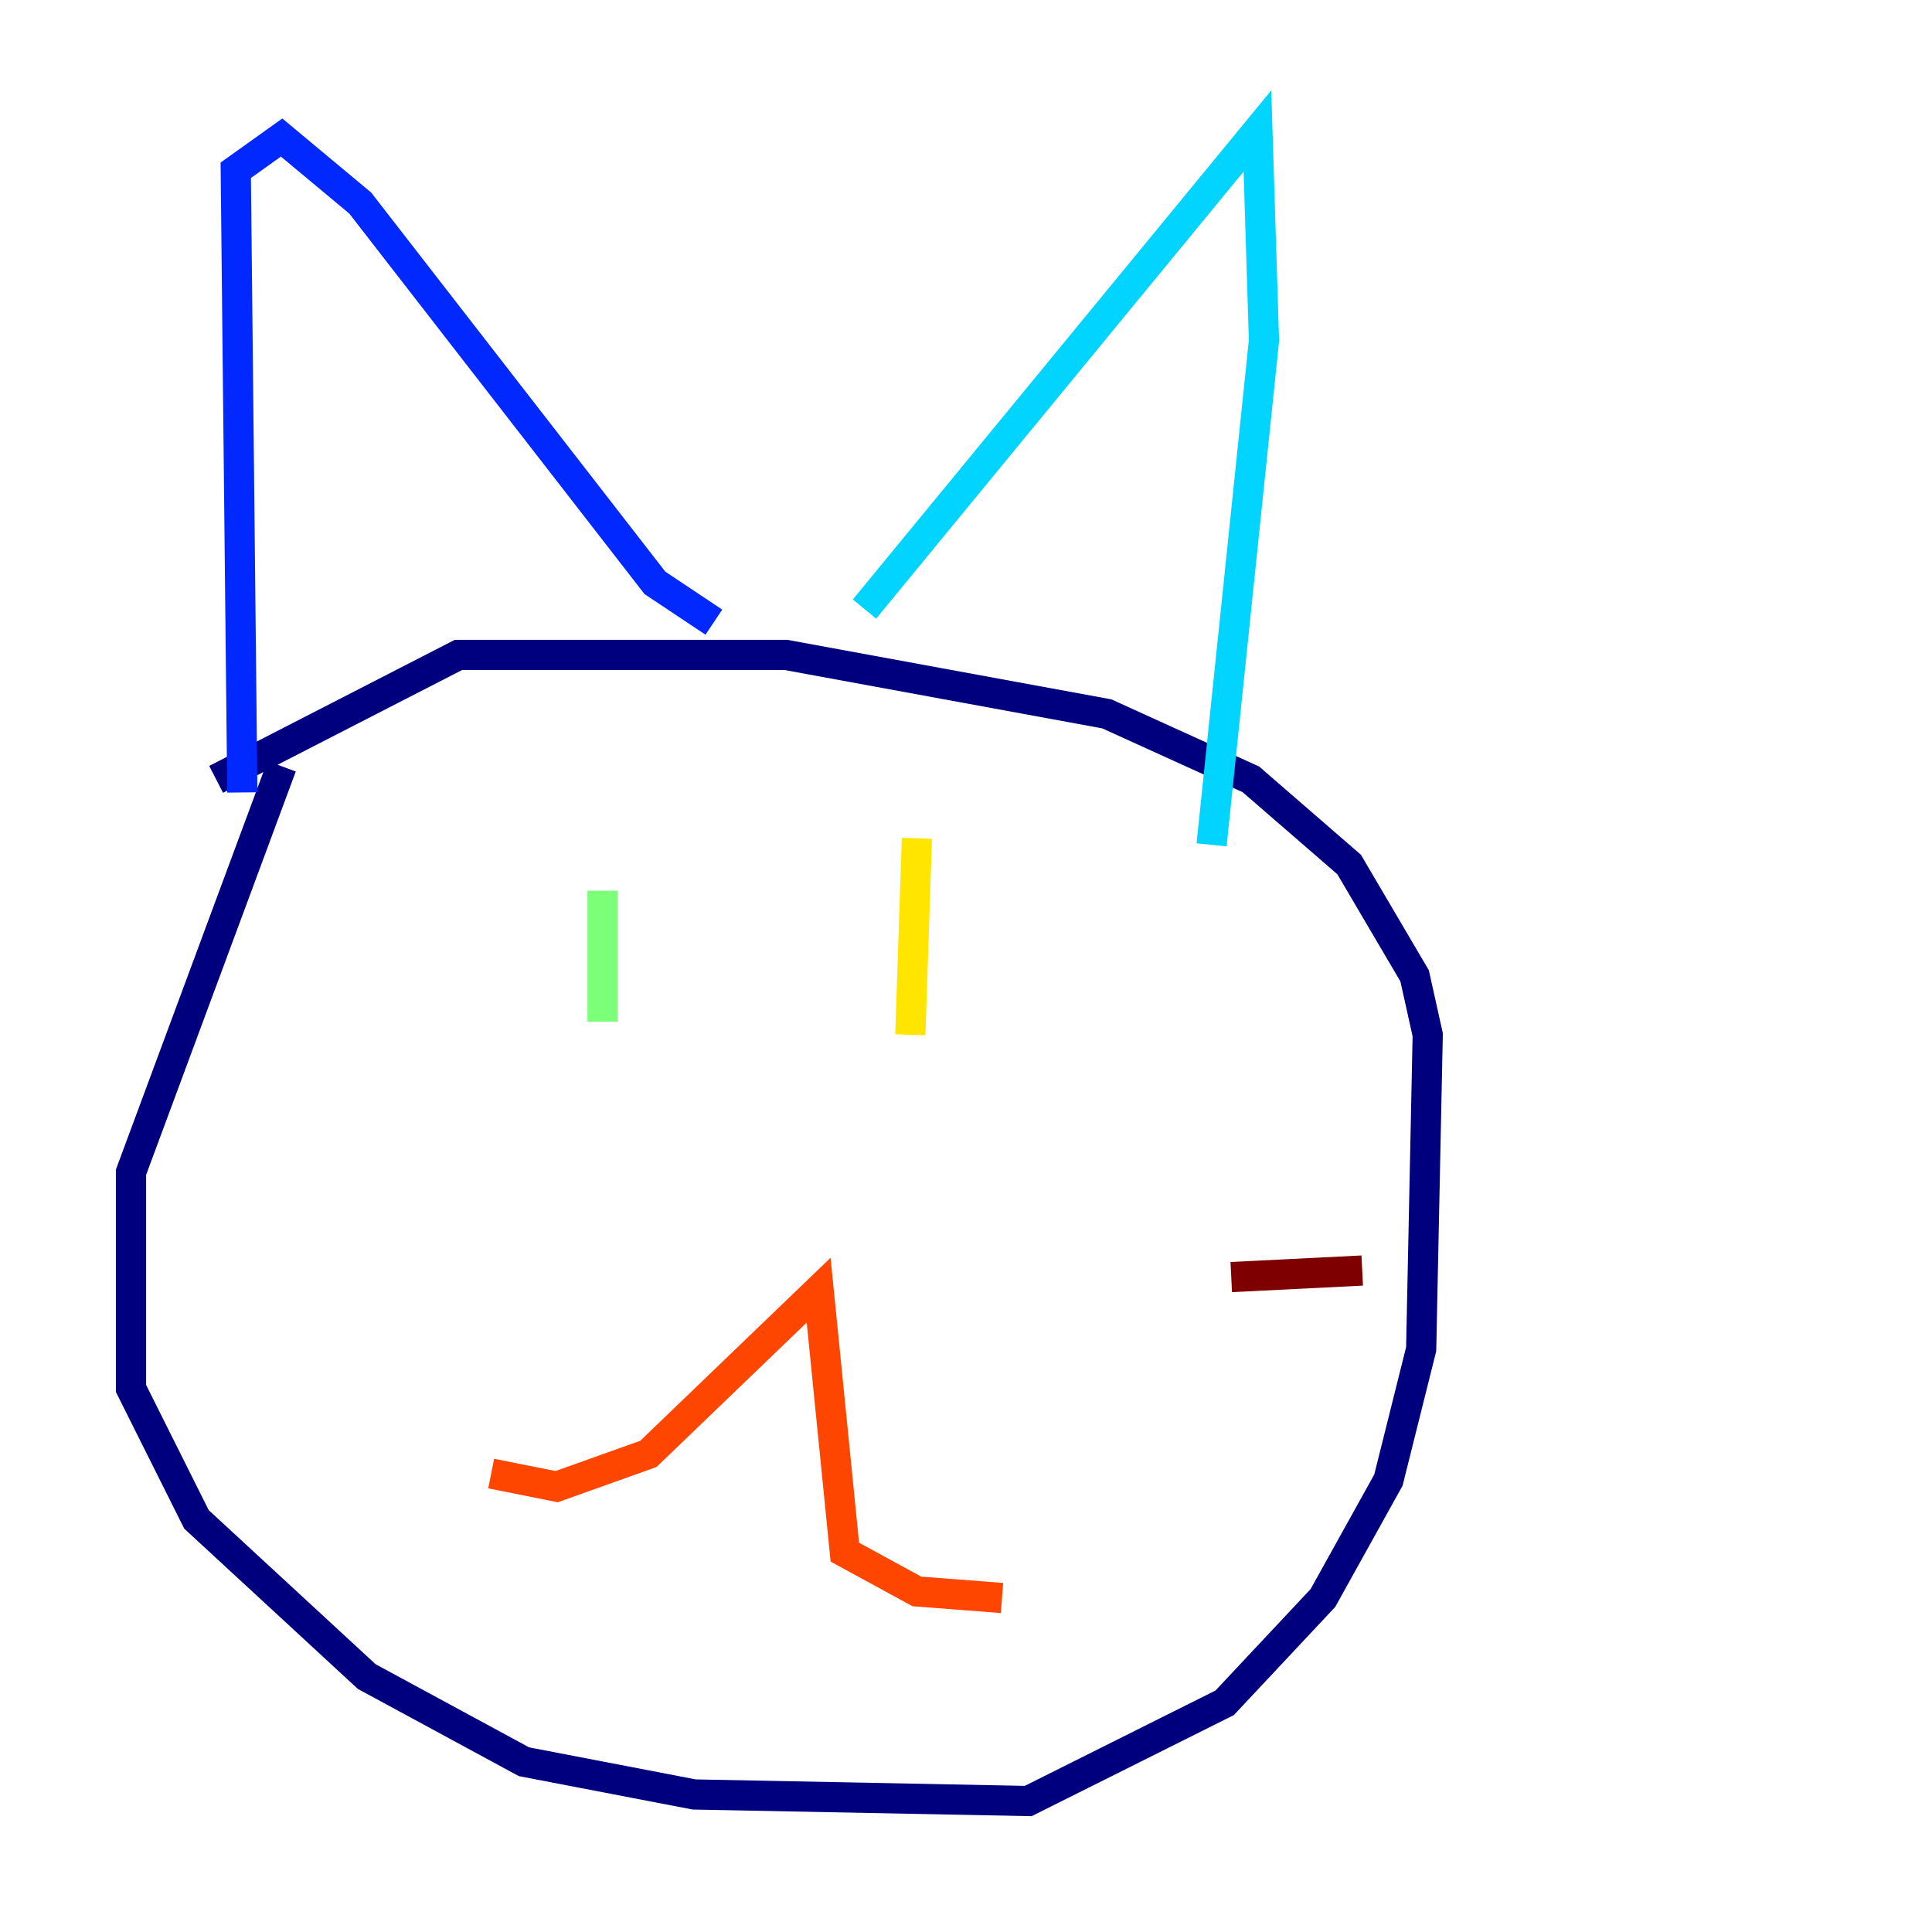 <?xml version="1.0" encoding="utf-8" ?>
<svg baseProfile="tiny" height="128" version="1.2" viewBox="0,0,128,128" width="128" xmlns="http://www.w3.org/2000/svg" xmlns:ev="http://www.w3.org/2001/xml-events" xmlns:xlink="http://www.w3.org/1999/xlink"><defs /><polyline fill="none" points="18.658,50.766 8.678,77.668 8.678,91.986 13.017,100.664 24.298,111.078 34.712,116.719 45.993,118.888 68.122,119.322 81.139,112.814 87.647,105.871 91.986,98.061 94.156,89.383 94.59,68.556 93.722,64.651 89.383,57.275 82.875,51.634 73.329,47.295 52.068,43.39 30.373,43.39 14.319,51.634" stroke="#00007f" stroke-width="2" /><polyline fill="none" points="16.054,52.502 15.62,11.281 18.658,9.112 23.864,13.451 43.39,38.617 47.295,41.22" stroke="#0028ff" stroke-width="2" /><polyline fill="none" points="57.275,40.352 83.308,8.678 83.742,22.563 80.271,55.973" stroke="#00d4ff" stroke-width="2" /><polyline fill="none" points="39.919,59.01 39.919,67.688" stroke="#7cff79" stroke-width="2" /><polyline fill="none" points="60.746,55.539 60.312,68.556" stroke="#ffe500" stroke-width="2" /><polyline fill="none" points="32.542,97.627 36.881,98.495 42.956,96.325 54.237,85.478 55.973,102.834 60.746,105.437 66.386,105.871" stroke="#ff4600" stroke-width="2" /><polyline fill="none" points="81.573,84.61 90.251,84.176" stroke="#7f0000" stroke-width="2" /></svg>
